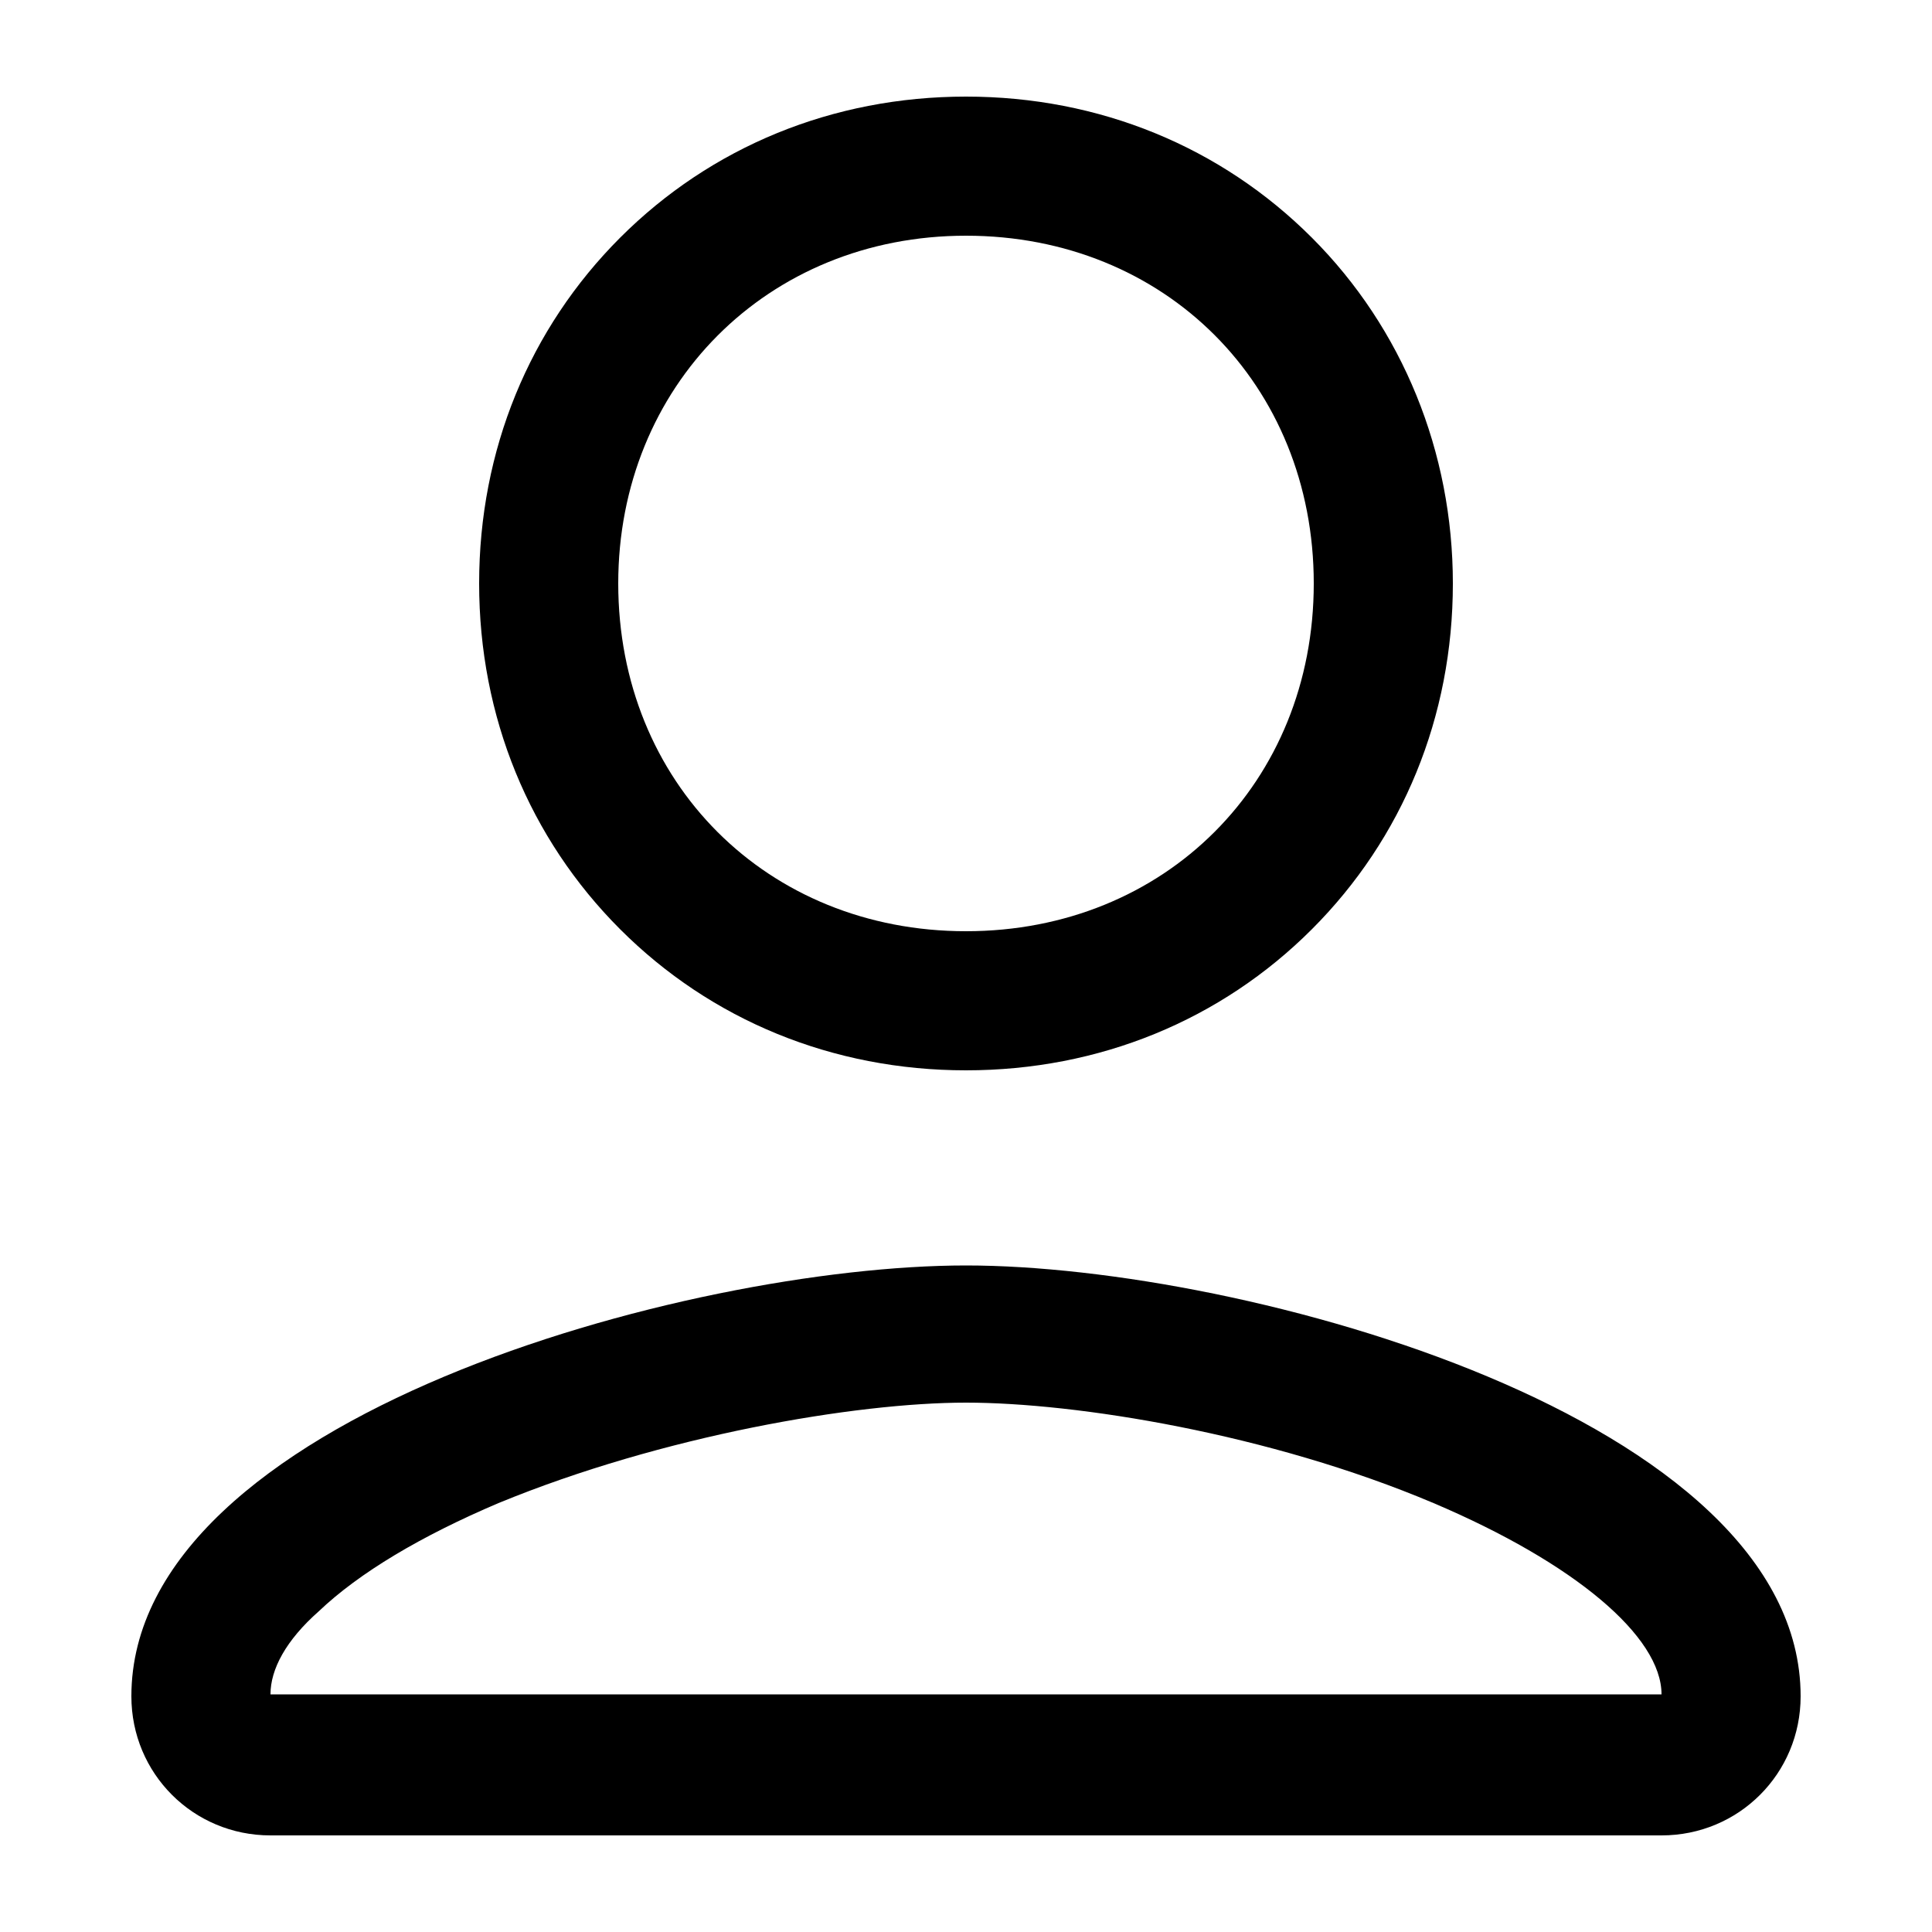 <?xml version="1.0" encoding="utf-8"?>
<!-- Generator: Adobe Illustrator 19.1.0, SVG Export Plug-In . SVG Version: 6.00 Build 0)  -->
<svg version="1.1" xmlns="http://www.w3.org/2000/svg" xmlns:xlink="http://www.w3.org/1999/xlink" x="0px" y="0px"
	 viewBox="0 0 100 100" style="enable-background:new 0 0 100 100;" xml:space="preserve">
<g id="Layer_1">
	<g>
		<path d="M50,72.6c5.7,0,15.7,1.6,24.2,5.2c7.3,3.1,11.8,6.9,11.8,9.9c0,0,0,0,0,0c0,0,0,0,0,0c0,0,0,0,0,0H14c0,0,0,0,0,0l0,0
			c0,0,0,0,0,0c0,0,0,0,0,0c0-1.3,0.8-2.8,2.5-4.3c2.1-2,5.3-3.9,9.3-5.6C34.3,74.3,44.3,72.6,50,72.6 M50,65.5
			c-14.4,0-43.2,7.9-43.2,22.3c0,4,3.2,7.2,7.2,7.2h72c4,0,7.2-3.2,7.2-7.2C93.2,73.4,64.4,65.5,50,65.5L50,65.5z"/>
		<path d="M50,55.4c-6.9,0-13.2-2.6-17.9-7.3c-4.7-4.7-7.3-11-7.3-17.9c0-6.9,2.6-13.2,7.3-17.9C36.8,7.6,43.1,5,50,5
			c6.9,0,13.2,2.6,17.9,7.3s7.3,11.1,7.3,17.9c0,6.9-2.6,13.2-7.3,17.9C63.2,52.8,56.9,55.4,50,55.4z M50,12.2c-10.3,0-18,7.8-18,18
			c0,10.3,7.7,18,18,18c10.3,0,18-7.7,18-18C68,19.9,60.3,12.2,50,12.2z"/>
	</g>
</g>
<g id="Layer_2">
</g>
</svg>
